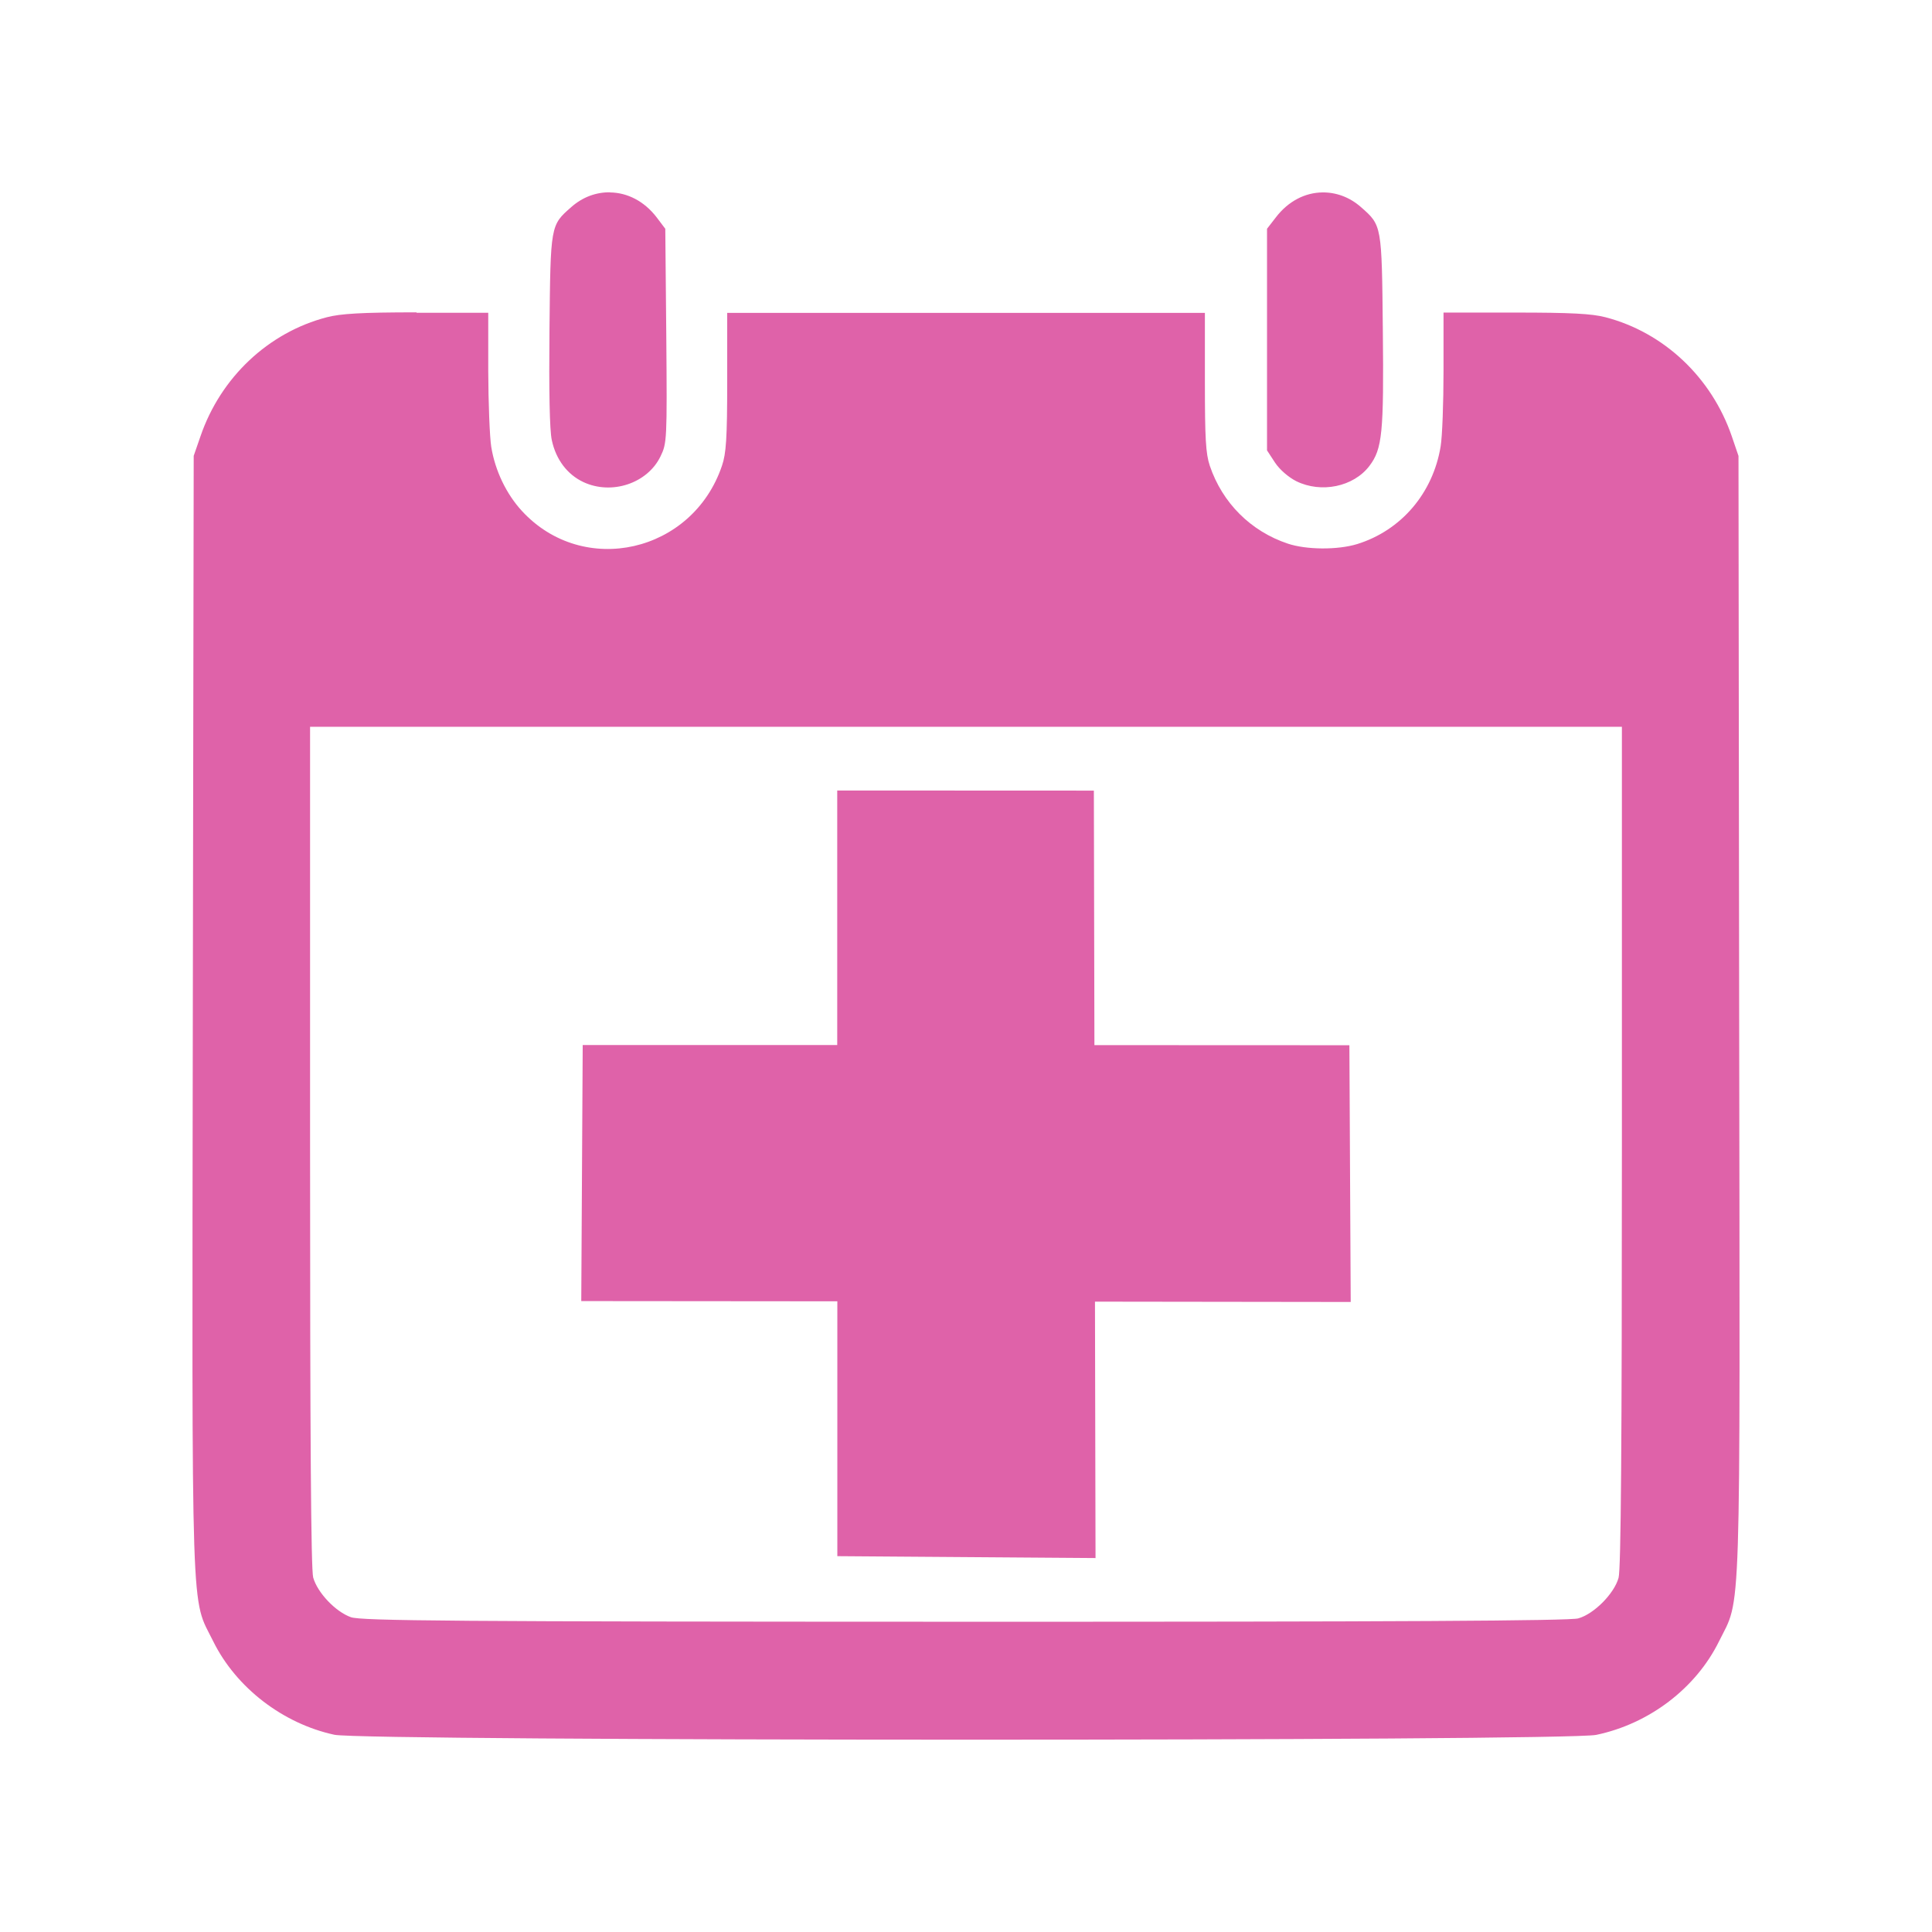 <svg viewBox="0 0 512 512" xmlns="http://www.w3.org/2000/svg">
 <path d="m161.64 50.966c-3.562-.051-7.171 1.197-10.221 3.888-5.561 4.869-5.521 4.72-5.803 32.576-.154 16.145.029 26.579.619 29.219 1.102 5.151 4.111 9.105 8.365 11.104 7.509 3.511 16.982.346 20.441-6.804 1.691-3.485 1.762-4.252 1.532-31.928l-.265-28.394-2.268-3.004c-3.306-4.331-7.809-6.576-12.371-6.627l-.029-.029zm188.802.029c-4.562.051-9.035 2.296-12.341 6.627l-2.327 3.004v29.395 29.336l2.121 3.24c1.256 1.896 3.601 3.894 5.626 4.919 6.586 3.255 15.178 1.5 19.381-4.035 3.434-4.51 3.846-8.781 3.564-36.023-.282-27.856-.241-27.707-5.802-32.576-3.05-2.691-6.659-3.939-10.221-3.888zm-240.023 31.781c-14.607 0-20.16.348-23.799 1.296-15.479 4.023-28.134 15.913-33.489 31.546l-1.797 5.184-.236 148.037c-.23 165.01-.551 154.03 5.42 166.151 6.048 12.25 18.446 21.794 32.105 24.742 7.995 1.717 326.219 1.747 334.394.029 14.018-2.921 26.393-12.338 32.518-24.742 5.971-12.121 5.591-1.141 5.361-166.151l-.177-148.037-1.767-5.184c-5.356-15.632-18.011-27.552-33.489-31.575-3.639-.948-9.221-1.237-23.828-1.237h-19.086v15.405c0 8.482-.33 17.47-.766 20.058-2.025 12.403-10.46 22.277-22.12 25.89-5.202 1.589-13.485 1.522-18.379-.118-9.815-3.28-17.345-10.781-20.677-20.647-1.076-3.229-1.296-7.239-1.296-22.179v-18.321h-63.327-63.268v18.321c0 14.94-.282 18.95-1.384 22.179-7.791 23.09-36.745 29.67-53.018 11.988-4.126-4.485-7.104-10.665-8.129-16.995-.41-2.563-.77-11.635-.795-20.117v-15.405h-19.027l.059-.118zm-28.247 109.835h173.81 173.839v111.19c0 78.956-.243 112.061-.884 114.341-1.153 4.177-6.515 9.598-10.692 10.751-2.306.641-48.249.909-162.646.884-135.36-.026-159.901-.234-162.617-1.208-4.049-1.435-8.857-6.492-9.985-10.515-.589-2.153-.825-37.347-.825-114.253zm139.702 16.877v67.45h-67.45l-.383 67.863 67.863.059v67.539l68.422.501-.147-67.951 67.774.088-.353-68.039-67.568-.029-.147-67.45-68.01-.029z" fill="#df62a9"/>
</svg>
